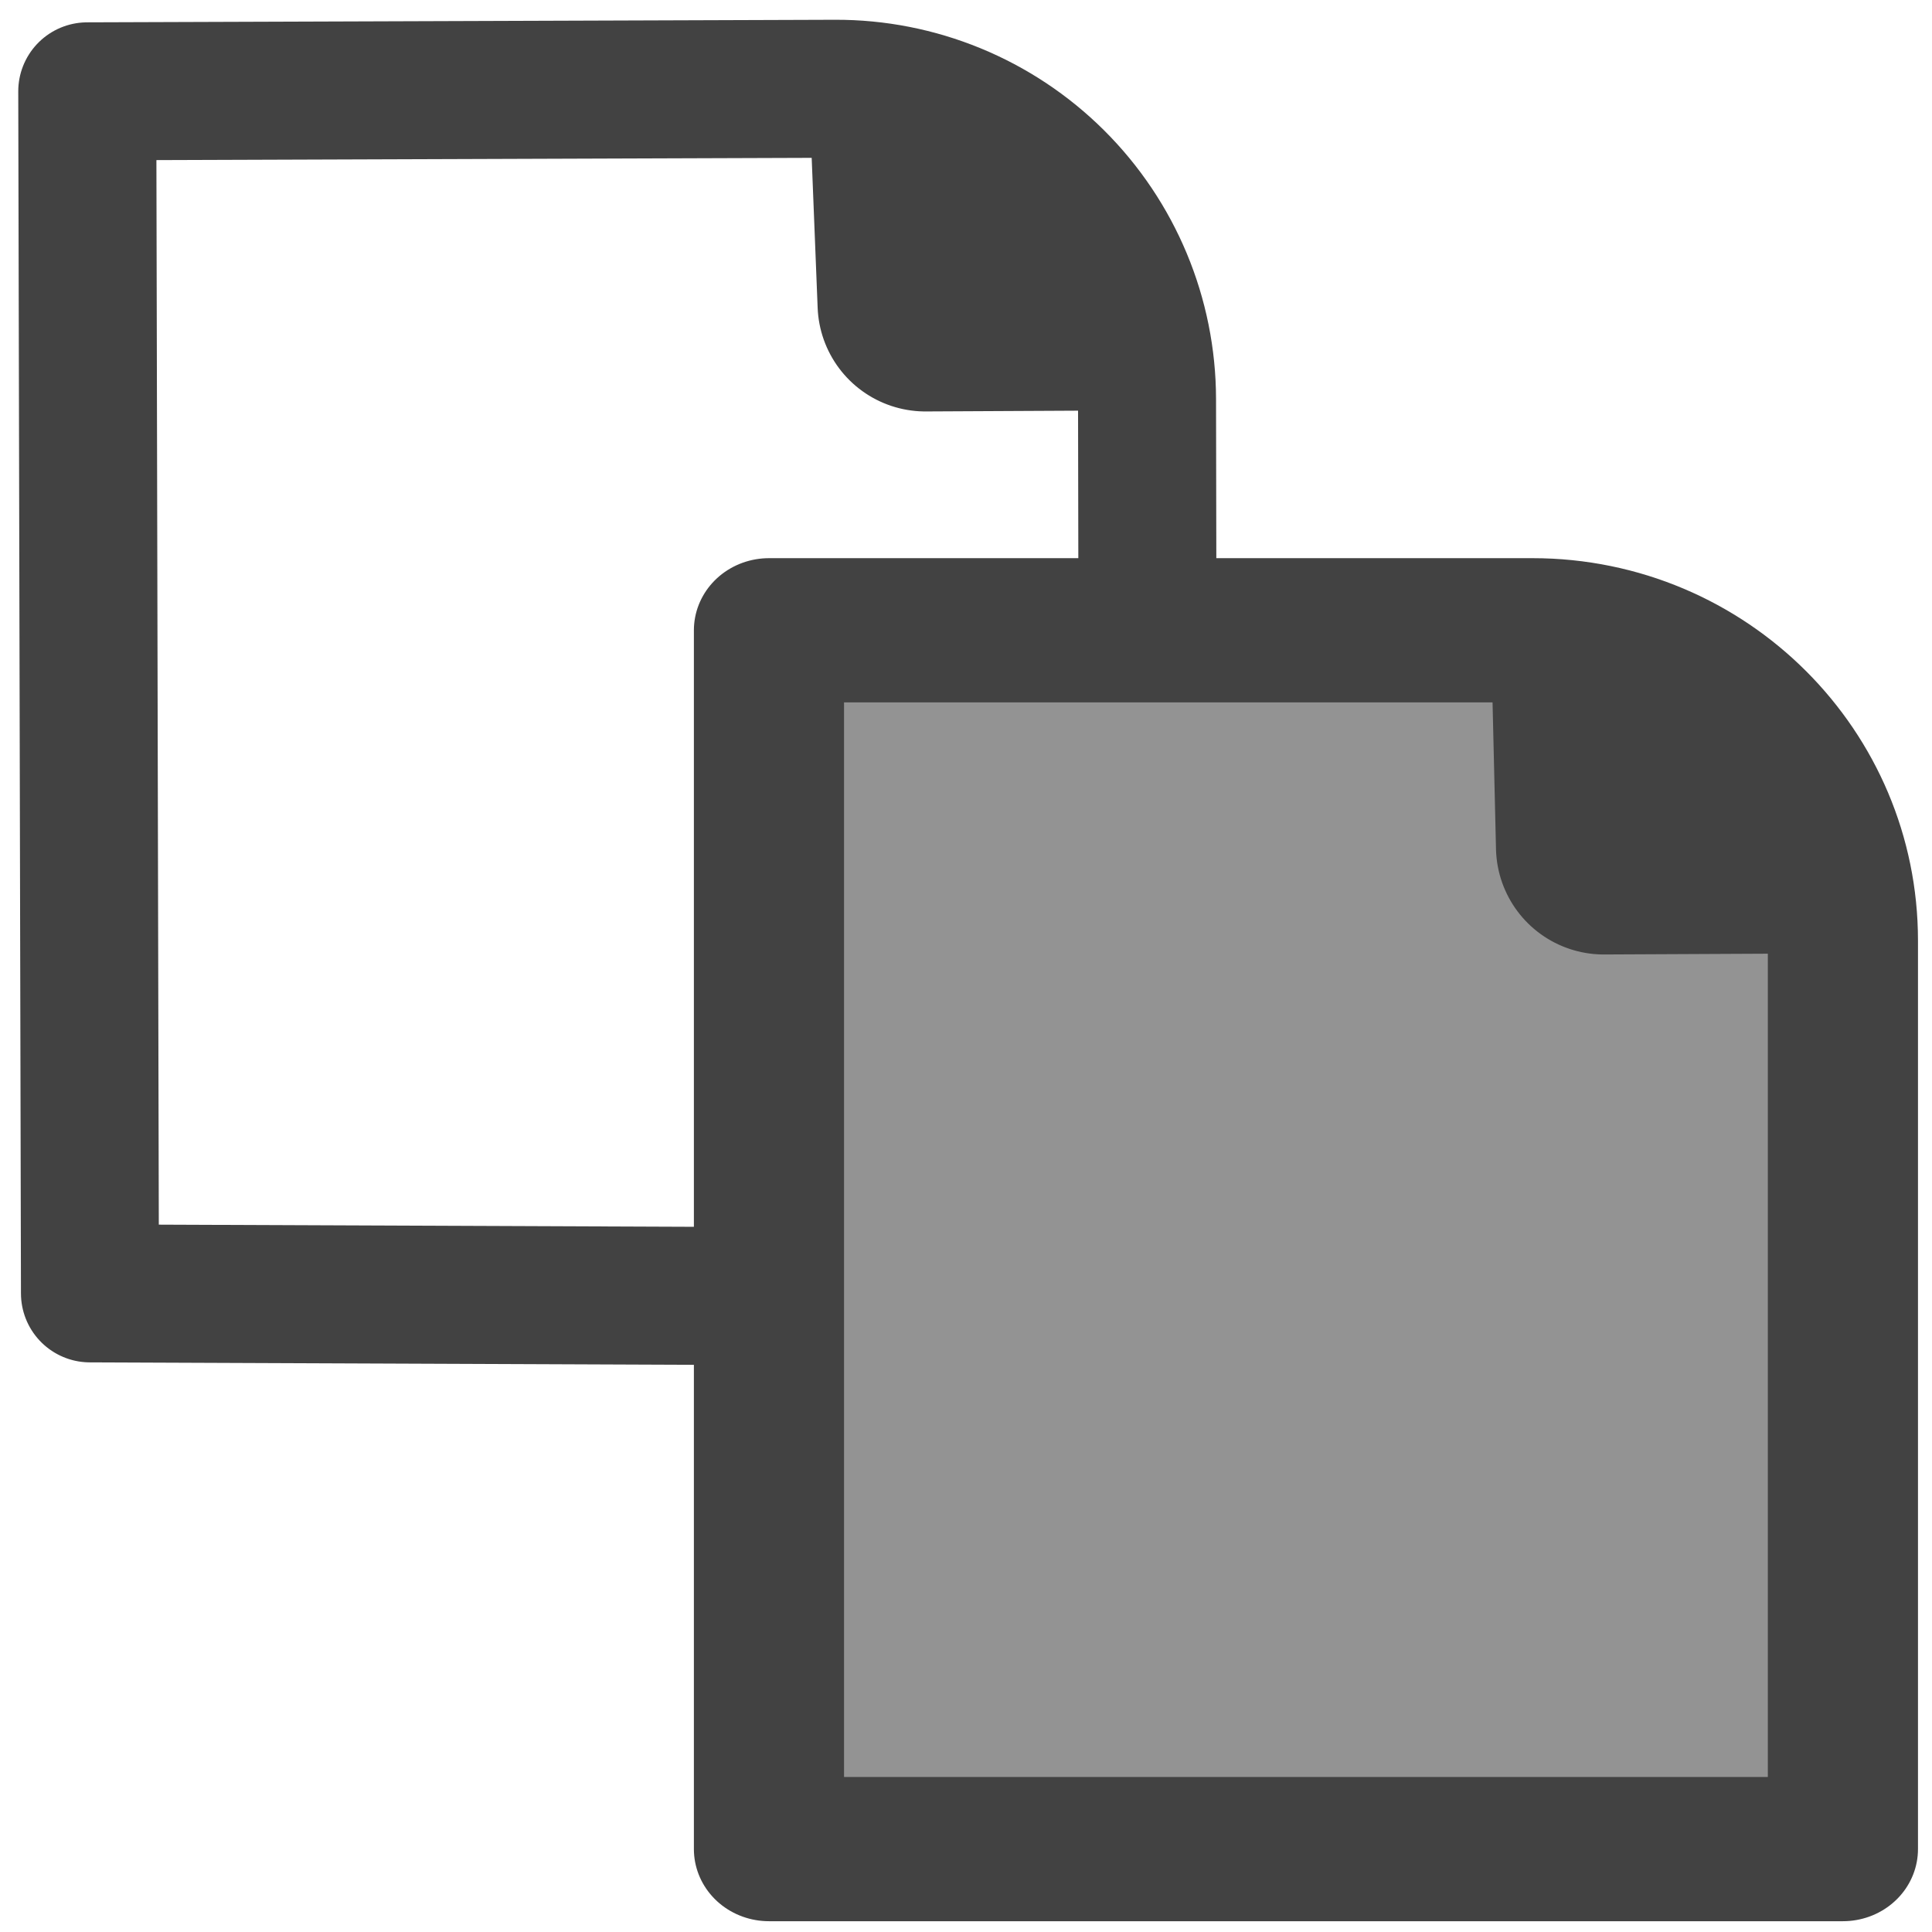 <?xml version="1.0" encoding="UTF-8" standalone="no"?>
<!DOCTYPE svg PUBLIC "-//W3C//DTD SVG 1.1//EN" "http://www.w3.org/Graphics/SVG/1.1/DTD/svg11.dtd">
<svg width="100%" height="100%" viewBox="0 0 112 112" version="1.1" xmlns="http://www.w3.org/2000/svg" xmlns:xlink="http://www.w3.org/1999/xlink" xml:space="preserve" xmlns:serif="http://www.serif.com/" style="fill-rule:evenodd;clip-rule:evenodd;stroke-linecap:round;stroke-linejoin:round;stroke-miterlimit:1.5;">
    <g id="paste">
        <g transform="matrix(1,0,0,1,-39.328,-31.48)">
            <path d="M92.608,39.899L92.973,49.082L102.405,49.034" style="fill:none;stroke:#424242;stroke-width:12.5px;"/>
        </g>
        <g>
            <g transform="matrix(1.088,0,0,1.045,0.446,2.755)">
                <path d="M97.784,49.54C97.784,40.034 90.381,32.328 81.25,32.328L40.562,32.328L40.562,99.942L97.784,99.942L97.784,49.54Z" style="fill:#424242;fill-opacity:0.57;stroke:#424242;stroke-width:8px;"/>
            </g>
            <path d="M92.743,39.31L92.973,49.082L102.96,49.034" style="fill:none;stroke:#424242;stroke-width:12.5px;"/>
        </g>
        <path d="M5.058,5.295L5.215,74.978L44.614,75.137L44.69,36.52L66.519,36.609C66.519,36.609 66.508,30.185 66.495,23.136C66.487,18.351 64.575,13.766 61.183,10.391C57.791,7.016 53.196,5.129 48.411,5.146C30.295,5.208 5.058,5.295 5.058,5.295Z" style="fill:none;stroke:#424242;stroke-width:8px;"/>
    </g>
</svg>
